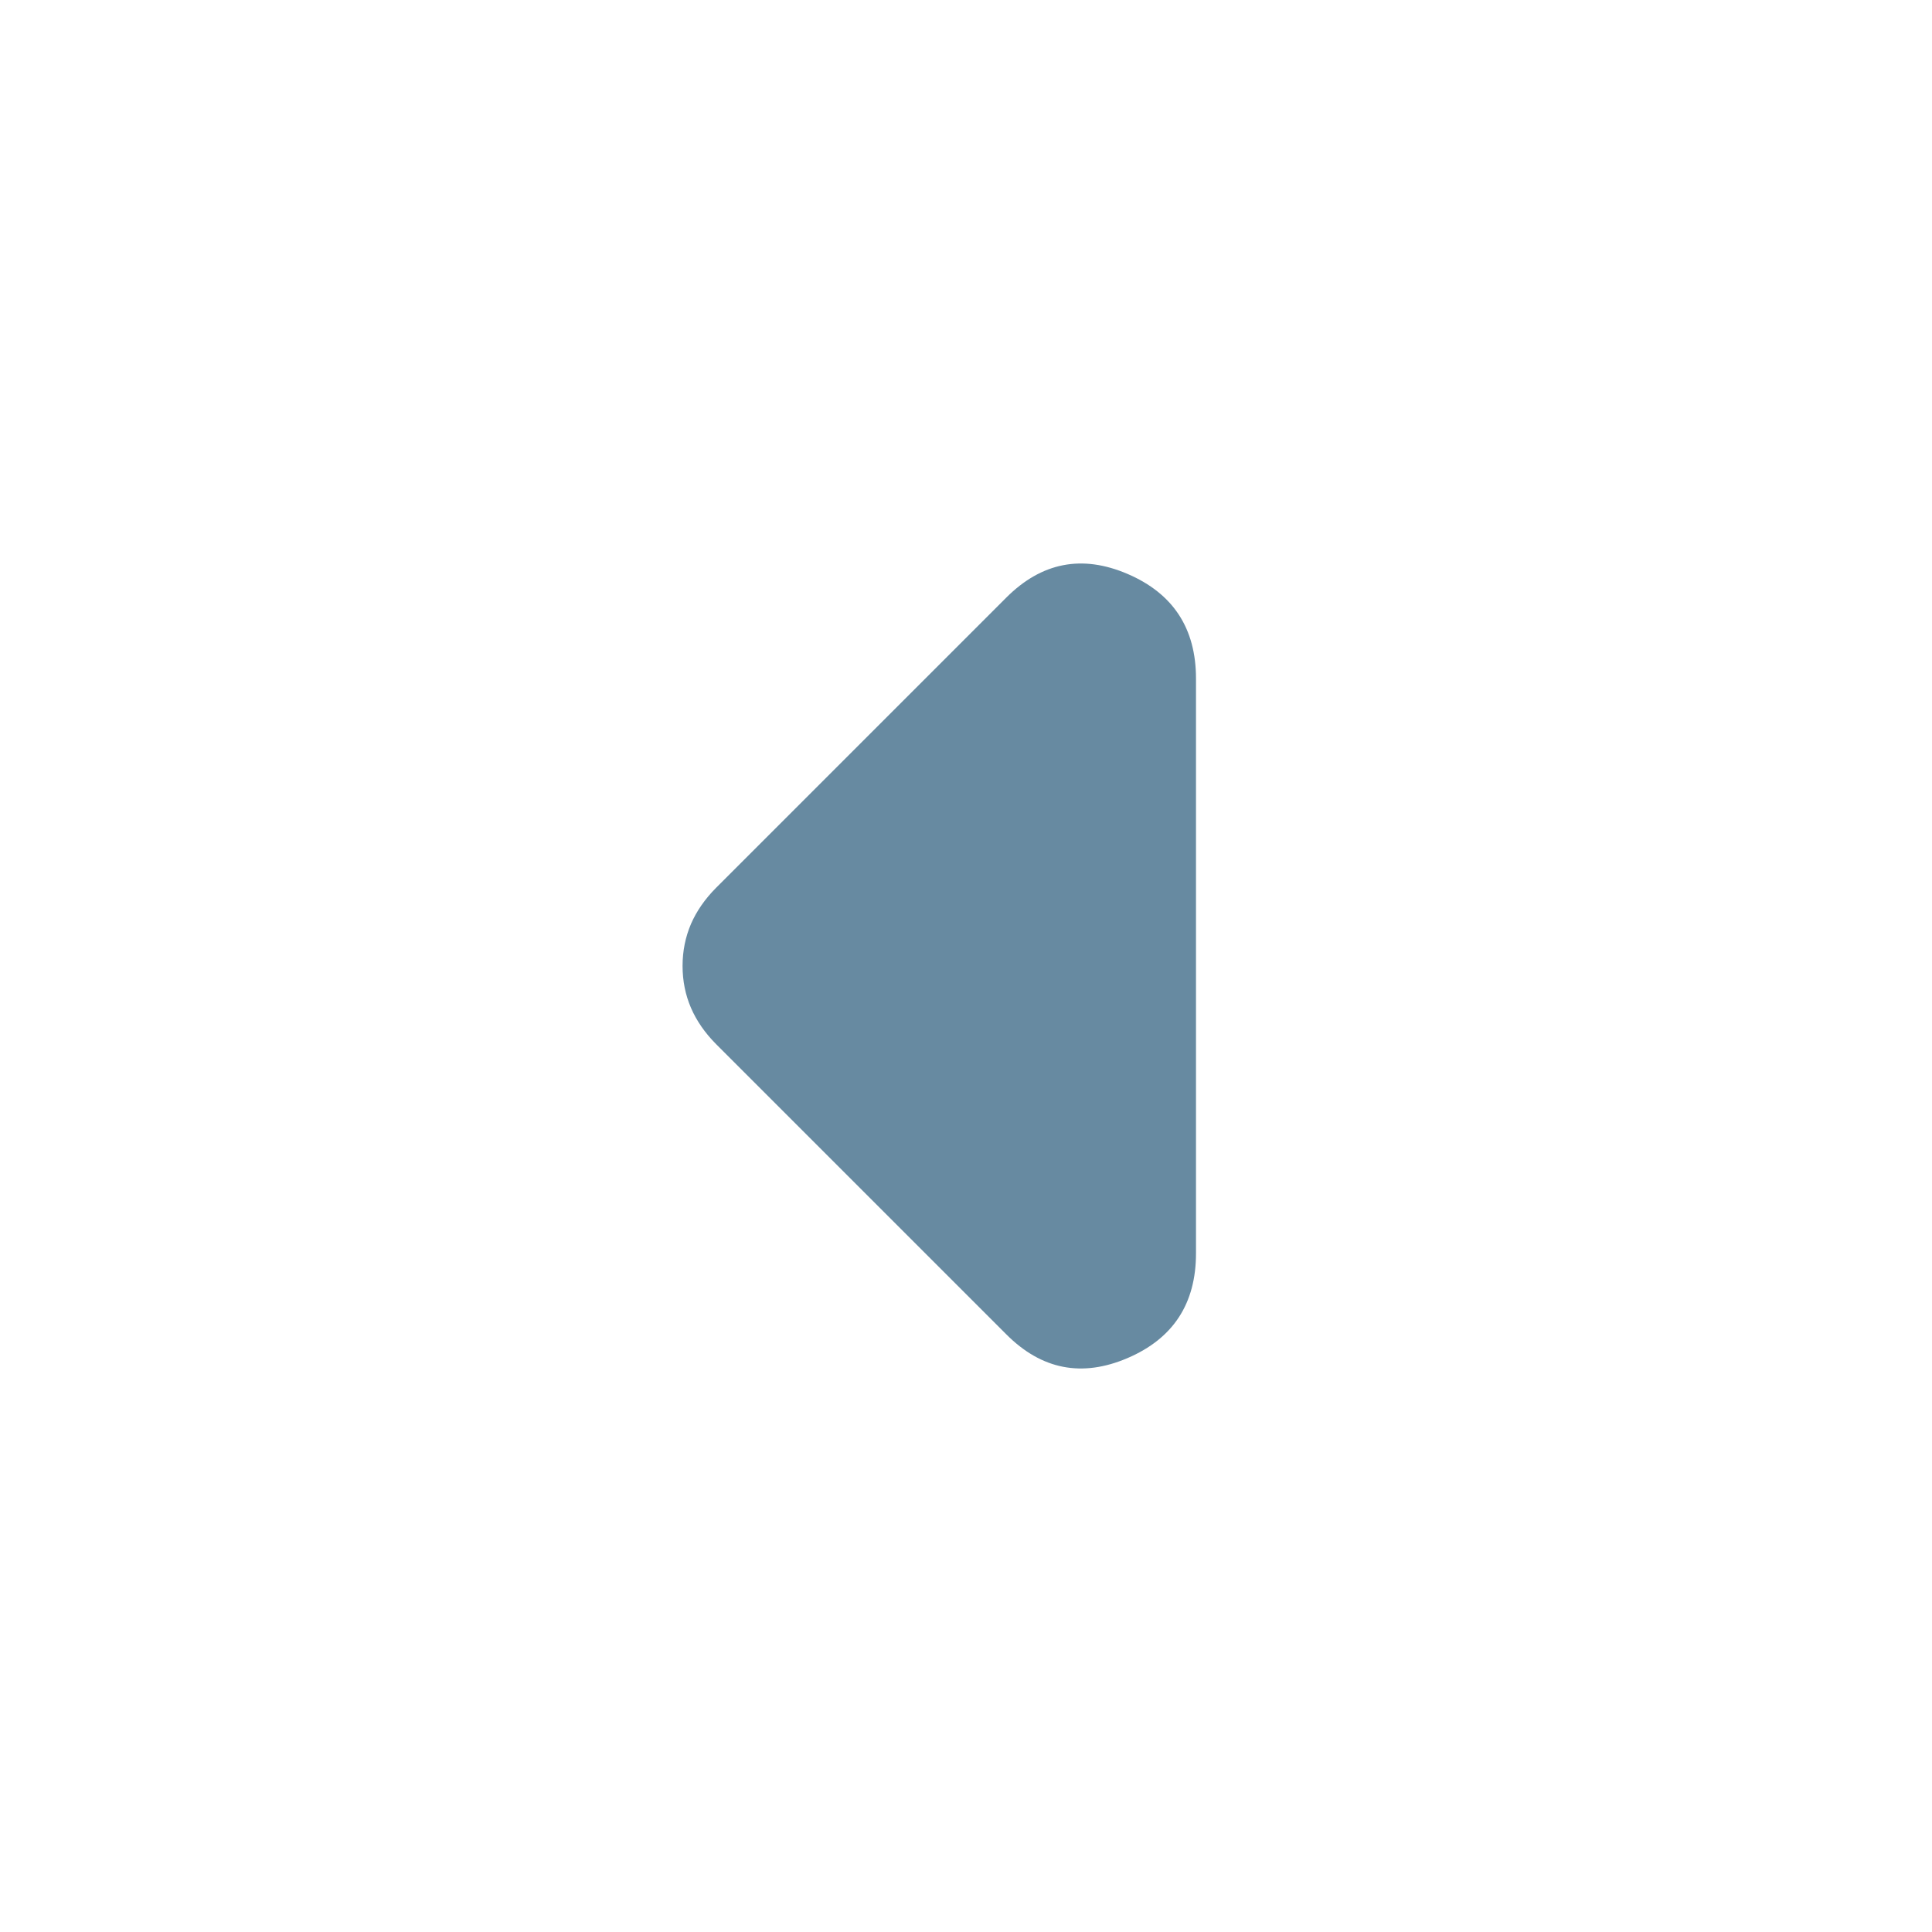<svg width="24" height="24" viewBox="0 0 24 24" fill="none" xmlns="http://www.w3.org/2000/svg">
<g id="material-symbols:arrow-drop-down-rounded">
<path id="Vector" d="M8.895 11.029L12.5 7.424C12.939 6.985 13.442 6.887 14.008 7.13C14.573 7.373 14.857 7.806 14.857 8.429L14.857 15.57C14.857 16.194 14.574 16.627 14.008 16.87C13.441 17.113 12.938 17.015 12.5 16.575L8.895 12.97C8.757 12.831 8.653 12.681 8.583 12.519C8.514 12.358 8.479 12.184 8.479 11.999C8.479 11.815 8.514 11.641 8.583 11.479C8.653 11.318 8.757 11.168 8.895 11.029Z" fill="#678AA1"/>
</g>
</svg>
